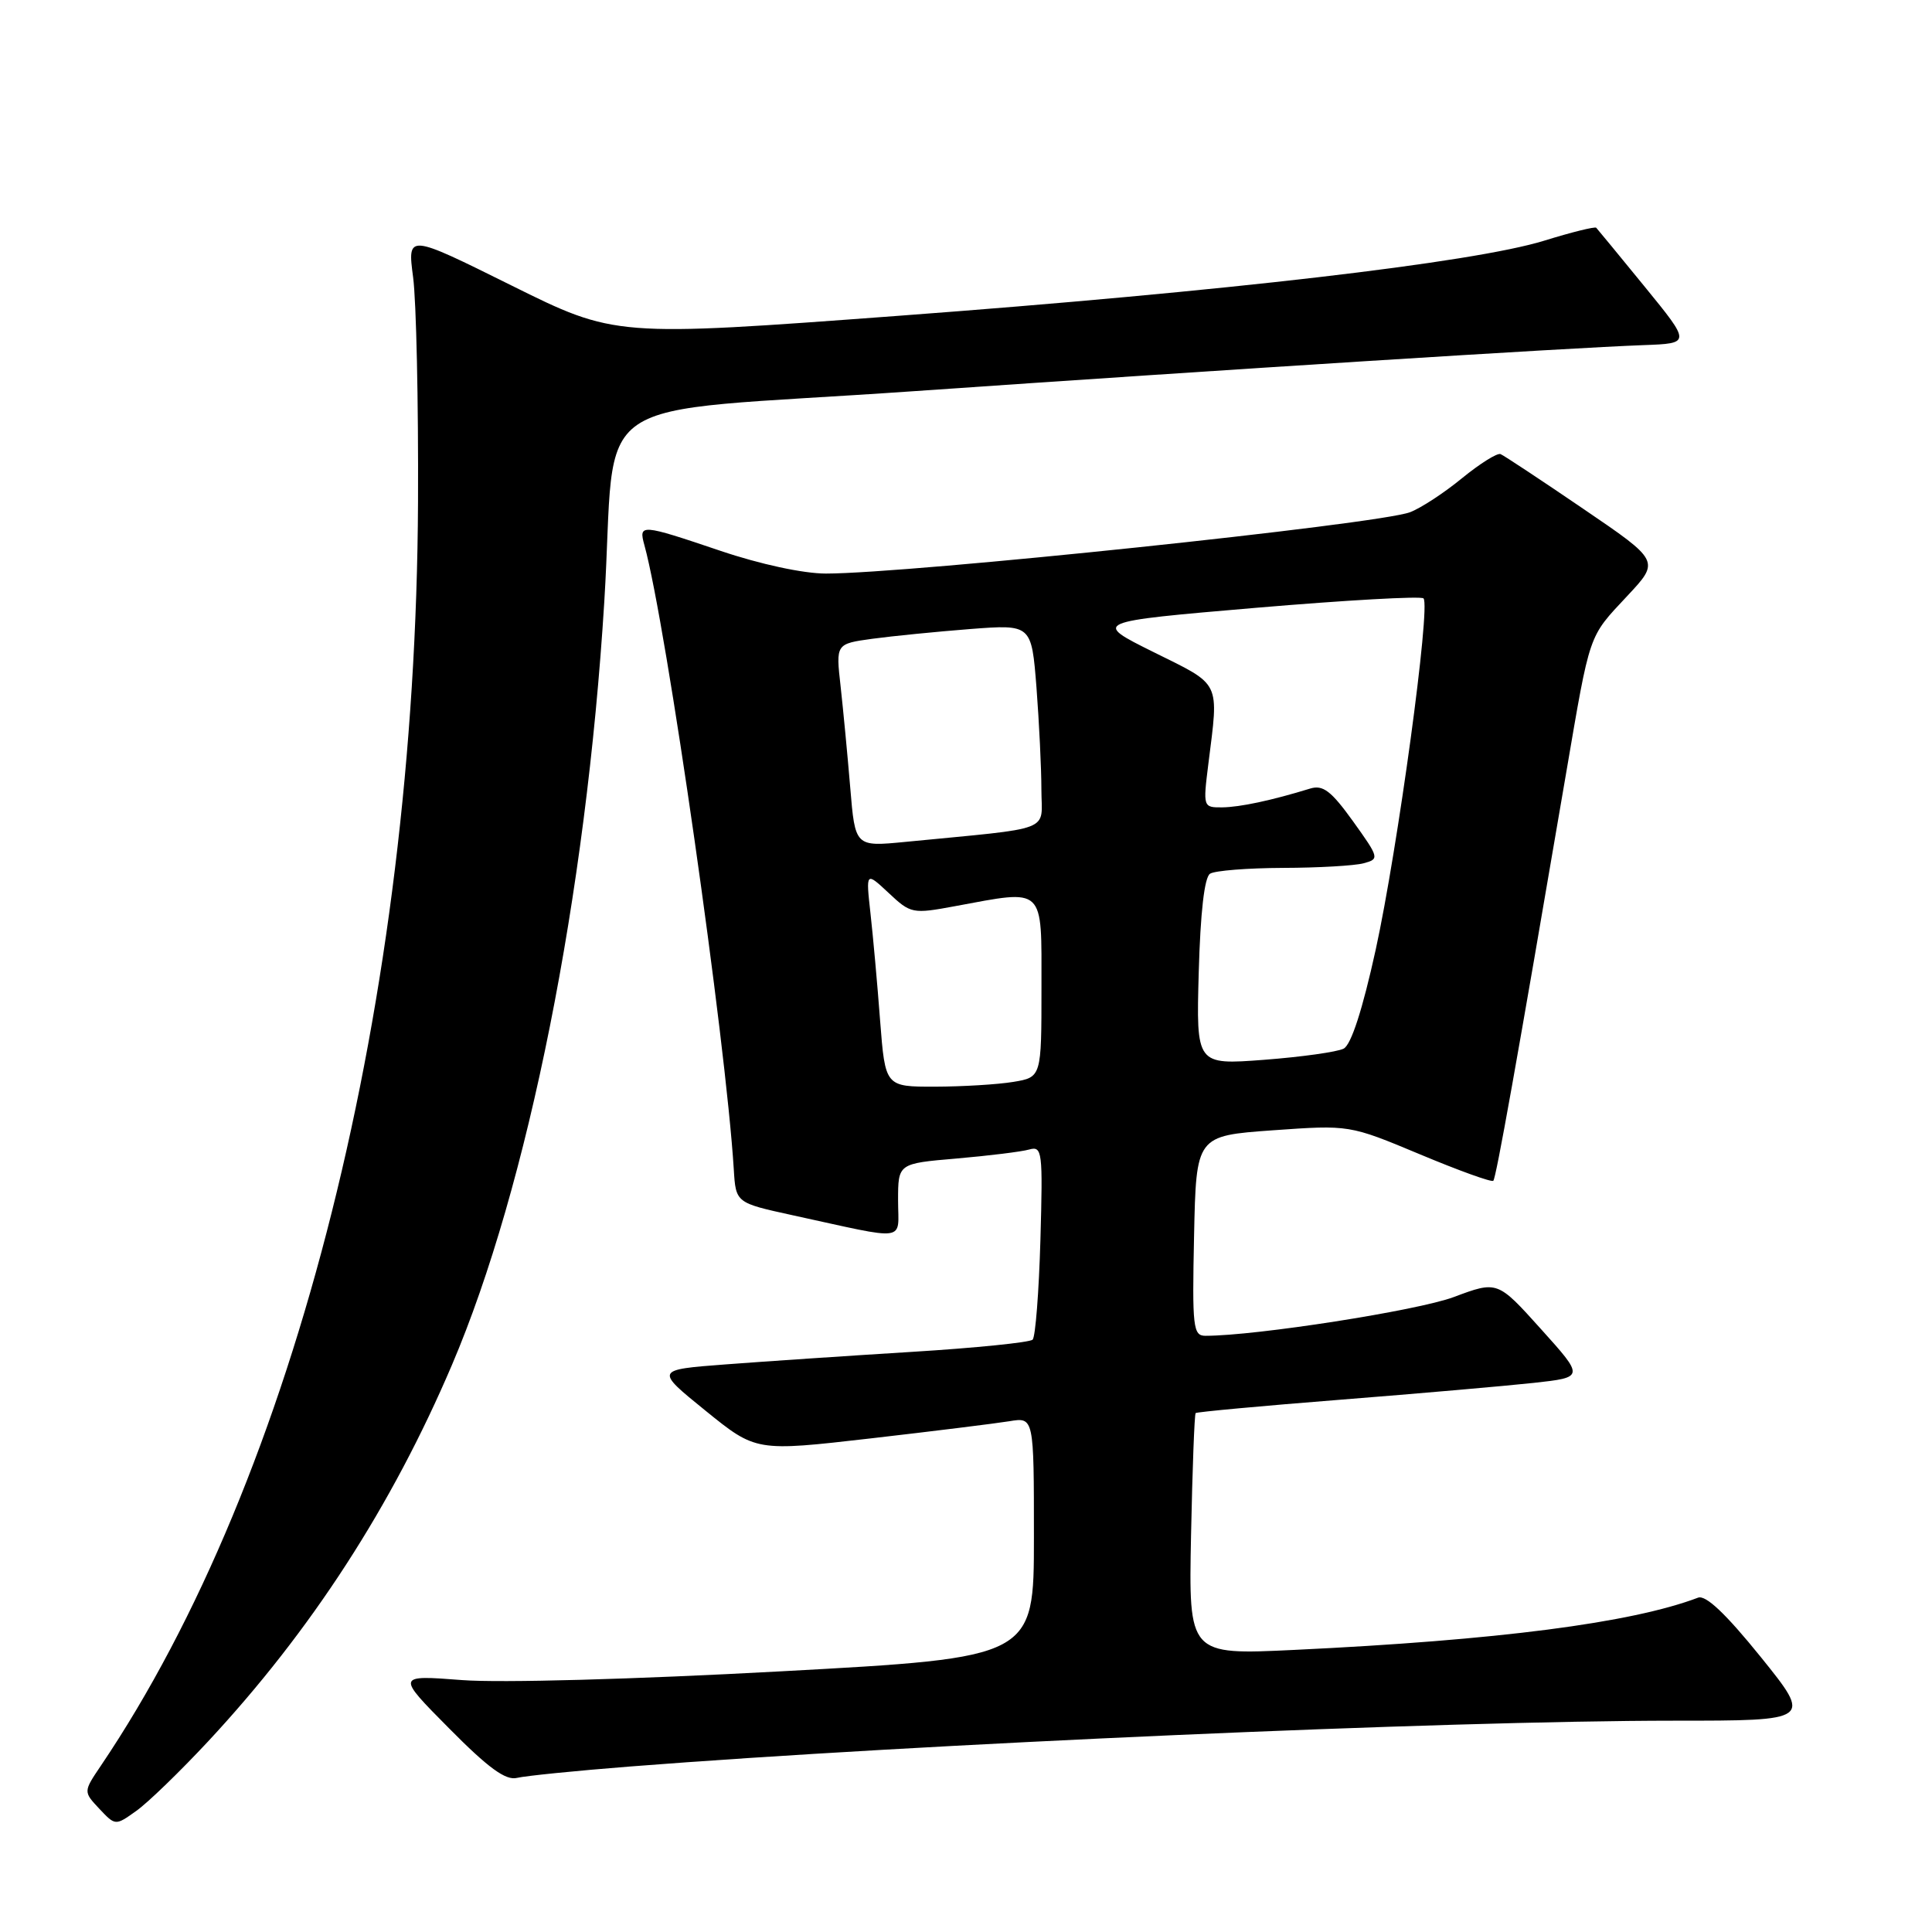 <?xml version="1.0" encoding="UTF-8" standalone="no"?>
<!DOCTYPE svg PUBLIC "-//W3C//DTD SVG 1.1//EN" "http://www.w3.org/Graphics/SVG/1.1/DTD/svg11.dtd" >
<svg xmlns="http://www.w3.org/2000/svg" xmlns:xlink="http://www.w3.org/1999/xlink" version="1.1" viewBox="0 0 256 256">
 <g >
 <path fill="currentColor"
d=" M 27.57 230.75 C 41.21 216.10 51.90 199.59 59.89 180.85 C 69.96 157.24 77.67 118.64 80.07 79.75 C 81.83 51.24 76.40 54.95 121.00 51.84 C 162.48 48.96 207.65 46.10 217.78 45.73 C 224.06 45.50 224.06 45.50 217.94 38.00 C 214.58 33.88 211.68 30.36 211.51 30.18 C 211.34 30.00 208.23 30.77 204.62 31.89 C 195.21 34.80 162.36 38.62 119.00 41.85 C 81.50 44.64 81.50 44.64 67.74 37.81 C 53.98 30.98 53.98 30.98 54.74 36.74 C 55.16 39.91 55.45 53.30 55.39 66.50 C 55.09 132.46 39.23 195.66 13.37 233.96 C 11.04 237.41 11.04 237.41 13.16 239.67 C 15.29 241.93 15.29 241.93 18.05 239.96 C 19.58 238.88 23.86 234.73 27.57 230.75 Z  M 83.50 234.07 C 121.77 231.07 191.41 228.01 221.81 228.00 C 240.11 228.00 240.11 228.00 233.31 219.56 C 228.67 213.82 226.02 211.31 225.00 211.70 C 216.16 215.05 198.44 217.34 171.50 218.62 C 157.50 219.29 157.50 219.29 157.82 203.40 C 158.00 194.67 158.27 187.39 158.43 187.24 C 158.58 187.09 167.21 186.29 177.60 185.47 C 188.00 184.65 199.52 183.64 203.22 183.24 C 209.94 182.50 209.94 182.50 204.18 176.10 C 198.42 169.70 198.42 169.70 192.62 171.87 C 187.82 173.66 166.44 177.00 159.73 177.00 C 158.09 177.00 157.96 175.91 158.22 163.75 C 158.50 150.50 158.50 150.50 168.66 149.77 C 178.81 149.05 178.81 149.05 188.14 152.95 C 193.27 155.10 197.65 156.68 197.87 156.46 C 198.24 156.09 200.92 141.10 207.51 102.50 C 210.74 83.62 210.43 84.53 215.60 78.99 C 219.96 74.34 219.96 74.34 209.79 67.42 C 204.20 63.61 199.27 60.35 198.83 60.17 C 198.39 59.99 196.10 61.43 193.73 63.36 C 191.37 65.30 188.27 67.33 186.84 67.87 C 182.64 69.47 120.45 76.00 109.44 76.00 C 106.45 76.00 100.74 74.77 95.50 73.00 C 84.87 69.41 84.60 69.39 85.39 72.25 C 88.31 82.87 96.17 137.80 97.23 154.94 C 97.50 159.38 97.50 159.38 105.00 161.02 C 120.57 164.41 119.00 164.63 119.00 159.06 C 119.00 154.17 119.00 154.17 126.75 153.51 C 131.01 153.14 135.34 152.61 136.36 152.32 C 138.11 151.83 138.19 152.51 137.86 164.32 C 137.66 171.20 137.20 177.14 136.83 177.51 C 136.46 177.88 129.26 178.61 120.83 179.13 C 112.40 179.65 101.29 180.40 96.15 180.79 C 86.79 181.50 86.79 181.50 93.48 186.92 C 100.17 192.34 100.17 192.34 115.33 190.60 C 123.68 189.64 131.96 188.61 133.75 188.32 C 137.00 187.78 137.00 187.78 137.00 203.71 C 137.00 219.64 137.00 219.64 103.48 221.46 C 84.02 222.52 66.29 223.01 61.23 222.62 C 52.50 221.95 52.50 221.95 59.50 229.01 C 64.70 234.27 67.01 235.95 68.50 235.58 C 69.60 235.31 76.35 234.63 83.50 234.07 Z  M 116.62 135.25 C 116.26 130.44 115.68 124.03 115.34 121.00 C 114.73 115.50 114.73 115.50 117.75 118.32 C 120.68 121.07 120.91 121.12 126.56 120.07 C 138.56 117.85 138.00 117.32 138.00 130.87 C 138.00 142.74 138.00 142.74 134.25 143.36 C 132.19 143.70 127.53 143.98 123.90 143.99 C 117.30 144.00 117.30 144.00 116.62 135.25 Z  M 158.84 128.81 C 159.06 120.91 159.59 116.24 160.34 115.77 C 160.98 115.36 165.32 115.02 170.00 115.00 C 174.68 114.99 179.48 114.71 180.68 114.39 C 182.80 113.82 182.76 113.68 179.28 108.82 C 176.38 104.79 175.30 103.97 173.60 104.49 C 168.46 106.07 164.31 106.95 161.95 106.98 C 159.42 107.00 159.40 106.94 160.11 101.25 C 161.51 90.10 161.88 90.88 152.88 86.42 C 144.76 82.39 144.76 82.39 166.39 80.54 C 178.29 79.53 188.30 78.96 188.62 79.29 C 189.60 80.26 185.20 112.52 182.29 125.83 C 180.54 133.79 179.04 138.43 178.04 138.95 C 177.19 139.39 172.45 140.05 167.50 140.43 C 158.50 141.11 158.50 141.11 158.84 128.81 Z  M 112.66 104.35 C 112.30 100.03 111.72 93.98 111.38 90.90 C 110.75 85.31 110.75 85.31 115.60 84.64 C 118.26 84.28 124.10 83.70 128.56 83.35 C 136.68 82.73 136.68 82.73 137.34 91.11 C 137.69 95.73 137.99 101.80 137.99 104.62 C 138.00 110.35 139.95 109.60 119.91 111.56 C 113.31 112.20 113.31 112.20 112.66 104.35 Z "/>
</g>
</svg>